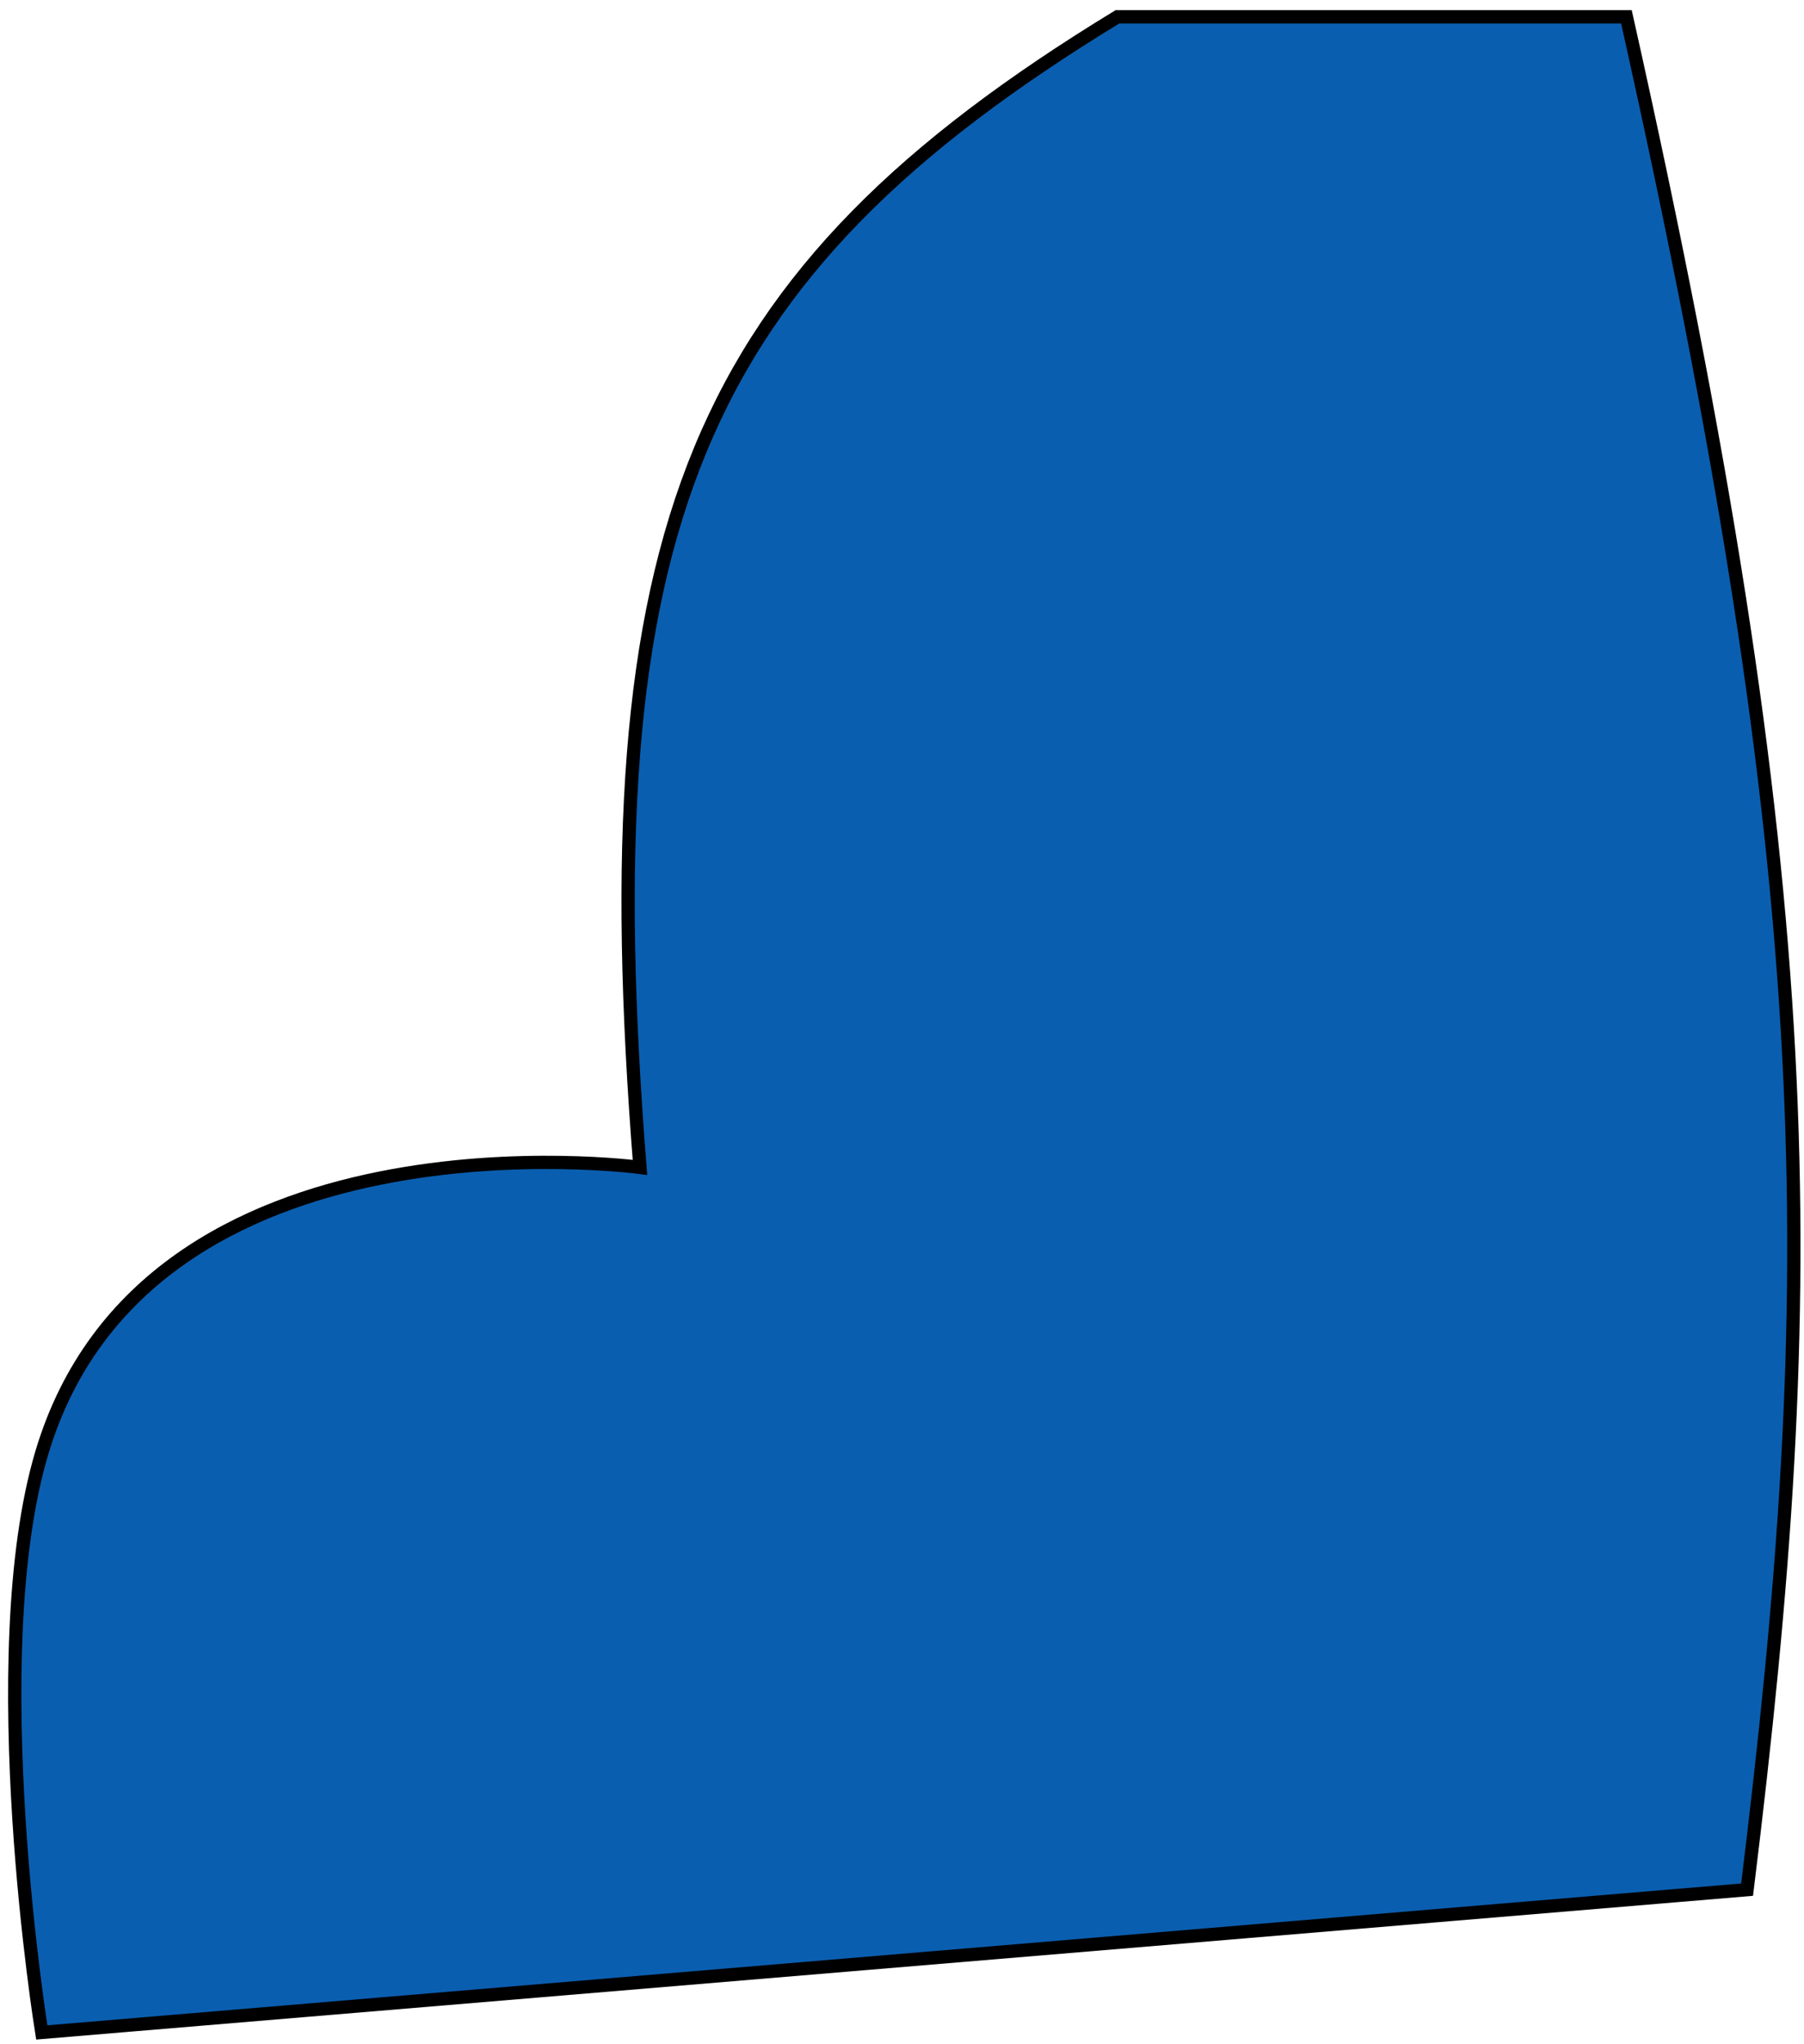 <svg width="136" height="154" viewBox="0 0 136 154" fill="none" xmlns="http://www.w3.org/2000/svg">
<path d="M122.612 1.266H84.242C52.212 20.791 44.427 39.801 48.244 87.958C48.244 87.958 11.058 82.937 3.149 109.473C-1.438 124.864 3.149 153.135 3.149 153.135L131.71 142.378C137.37 96.384 137.454 67.542 122.612 1.266Z" fill="#0A5EB0" stroke="black"/>
</svg>
